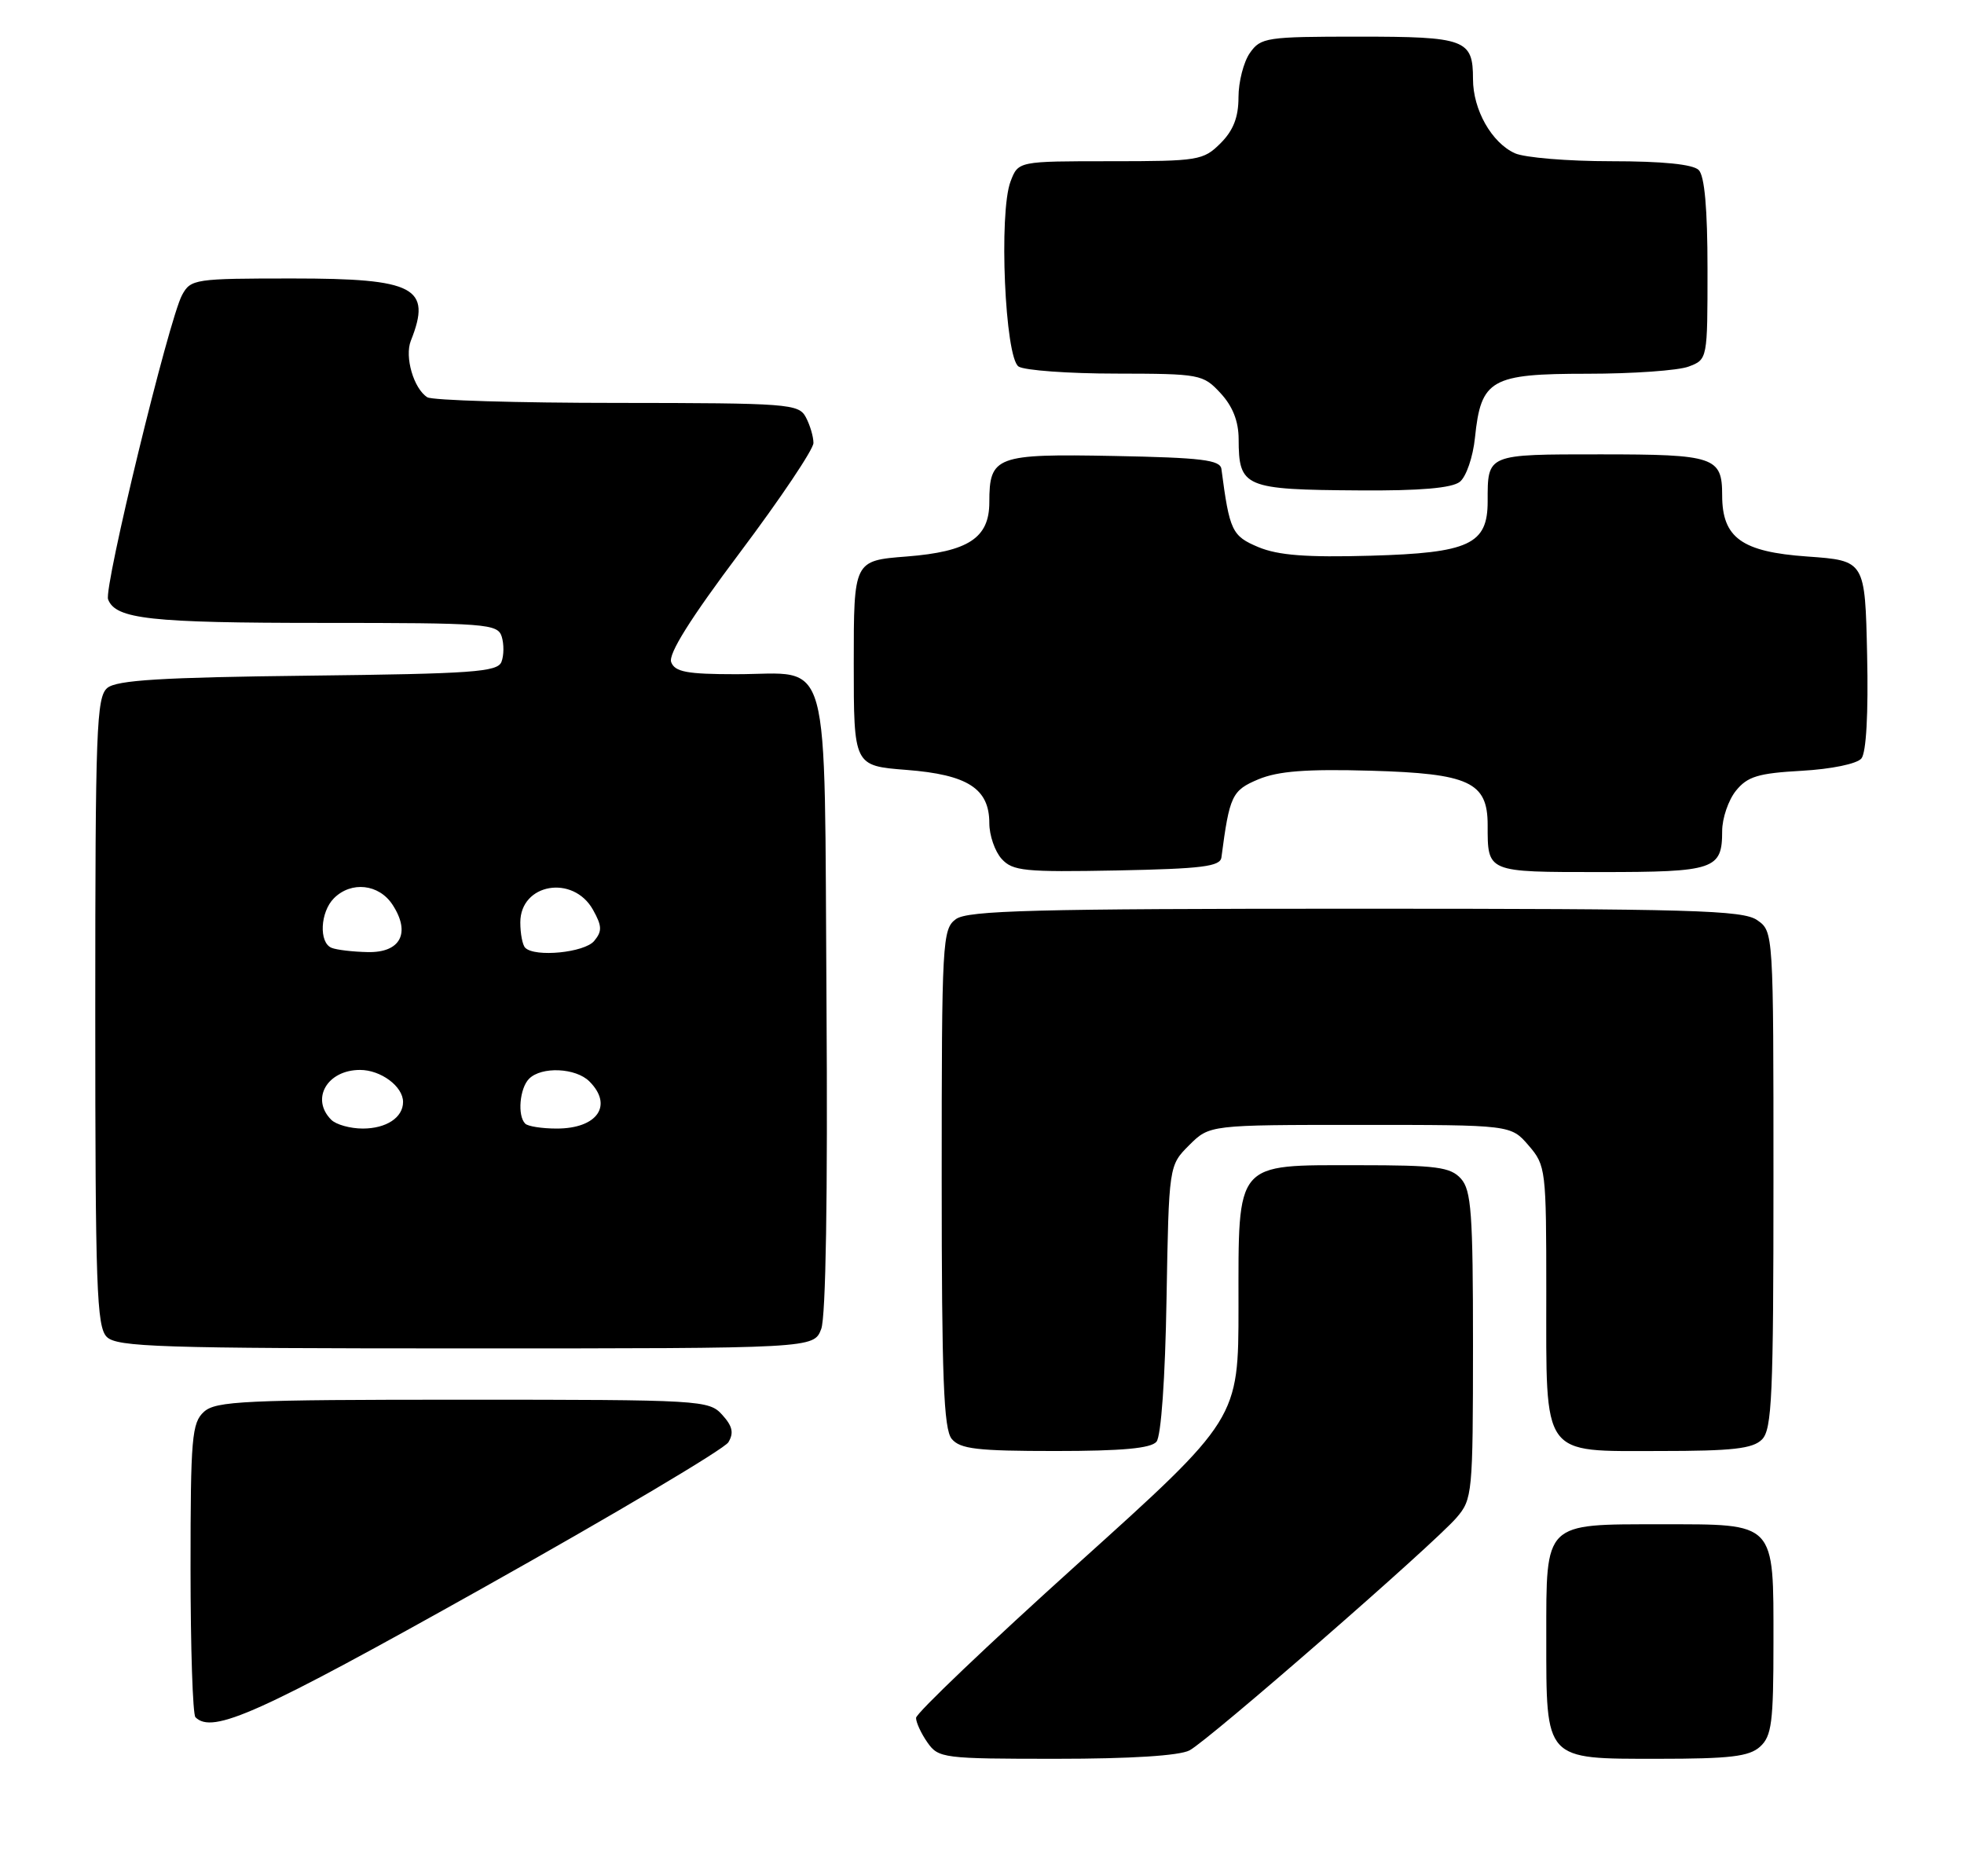 <?xml version="1.0" encoding="UTF-8" standalone="no"?>
<!DOCTYPE svg PUBLIC "-//W3C//DTD SVG 1.1//EN" "http://www.w3.org/Graphics/SVG/1.1/DTD/svg11.dtd" >
<svg xmlns="http://www.w3.org/2000/svg" xmlns:xlink="http://www.w3.org/1999/xlink" version="1.1" viewBox="0 0 268 256">
 <g >
 <path fill="currentColor"
d=" M 162.32 238.85 C 164.96 237.45 195.59 210.77 198.75 207.10 C 200.92 204.58 200.99 203.82 201.00 183.58 C 201.00 165.51 200.77 162.41 199.35 160.83 C 197.91 159.25 196.03 159.00 185.35 159.00 C 168.41 159.00 169.00 158.31 169.00 178.31 C 169.00 193.63 169.00 193.63 147.00 213.45 C 134.90 224.36 125.00 233.79 125.00 234.42 C 125.00 235.04 125.70 236.56 126.56 237.78 C 128.06 239.92 128.71 240.00 144.12 240.00 C 154.27 240.00 160.93 239.58 162.32 238.85 Z  M 240.17 238.35 C 241.76 236.91 242.00 235.03 242.00 224.17 C 242.00 207.56 242.42 208.00 226.67 208.00 C 210.62 208.00 211.00 207.62 211.00 223.43 C 211.00 240.32 210.70 240.00 226.23 240.00 C 236.10 240.00 238.68 239.69 240.17 238.35 Z  M 65.93 216.67 C 83.76 206.68 98.82 197.74 99.39 196.81 C 100.16 195.53 99.96 194.61 98.55 193.06 C 96.74 191.06 95.74 191.00 63.17 191.00 C 33.39 191.00 29.45 191.18 27.83 192.65 C 26.18 194.15 26.00 196.19 26.00 213.99 C 26.00 224.81 26.30 233.97 26.67 234.33 C 29.00 236.67 35.29 233.84 65.93 216.67 Z  M 157.81 196.73 C 158.44 195.97 159.00 188.09 159.18 177.25 C 159.50 159.04 159.50 159.04 162.27 156.27 C 165.05 153.50 165.05 153.50 185.61 153.50 C 206.17 153.50 206.17 153.50 208.59 156.31 C 210.94 159.04 211.00 159.57 211.00 176.33 C 211.00 199.10 210.21 198.00 226.49 198.00 C 236.40 198.00 239.17 197.69 240.43 196.43 C 241.80 195.06 242.00 190.44 242.00 160.99 C 242.00 127.12 242.00 127.11 239.78 125.56 C 237.83 124.20 230.94 124.00 184.97 124.00 C 141.14 124.00 132.06 124.24 130.44 125.42 C 128.59 126.78 128.50 128.34 128.50 160.76 C 128.50 188.05 128.77 195.02 129.87 196.35 C 131.02 197.73 133.35 198.00 144.00 198.00 C 153.11 198.00 157.06 197.64 157.81 196.73 Z  M 112.06 181.35 C 112.69 179.69 112.96 163.19 112.78 136.77 C 112.45 87.79 113.62 92.00 100.42 92.00 C 93.75 92.00 92.10 91.69 91.59 90.36 C 91.16 89.26 94.19 84.42 100.98 75.38 C 106.49 68.04 111.00 61.32 111.00 60.45 C 111.00 59.58 110.53 58.00 109.96 56.93 C 108.98 55.10 107.62 55.00 84.21 54.98 C 70.62 54.98 58.97 54.63 58.31 54.21 C 56.45 53.03 55.19 48.70 56.06 46.50 C 58.96 39.22 56.64 38.00 39.96 38.00 C 26.58 38.00 26.03 38.08 24.85 40.25 C 23.04 43.58 14.14 80.19 14.75 81.79 C 15.78 84.48 20.48 85.00 44.00 85.00 C 66.38 85.00 67.90 85.12 68.46 86.86 C 68.78 87.88 68.77 89.44 68.43 90.31 C 67.90 91.70 64.54 91.94 42.06 92.20 C 22.04 92.43 15.94 92.81 14.65 93.87 C 13.16 95.11 13.00 99.48 13.00 138.05 C 13.00 175.63 13.19 181.05 14.57 182.43 C 15.96 183.81 21.79 184.00 63.60 184.00 C 111.05 184.00 111.05 184.00 112.06 181.35 Z  M 166.67 117.00 C 167.78 108.55 168.10 107.86 171.72 106.34 C 174.42 105.22 178.26 104.92 187.06 105.17 C 200.47 105.55 203.00 106.72 203.00 112.57 C 203.00 119.08 202.81 119.00 218.41 119.00 C 233.97 119.00 235.00 118.65 235.00 113.41 C 235.00 111.66 235.85 109.18 236.88 107.90 C 238.45 105.96 239.91 105.51 245.85 105.18 C 249.92 104.95 253.39 104.23 254.00 103.50 C 254.66 102.70 254.96 97.37 254.78 89.36 C 254.50 76.50 254.50 76.50 246.61 75.94 C 237.67 75.31 235.00 73.39 235.00 67.59 C 235.00 62.35 233.97 62.00 218.41 62.00 C 202.81 62.00 203.00 61.92 203.00 68.43 C 203.00 74.28 200.47 75.45 187.06 75.83 C 178.26 76.08 174.42 75.78 171.72 74.66 C 168.10 73.14 167.78 72.45 166.67 64.00 C 166.51 62.76 163.97 62.45 152.00 62.22 C 135.89 61.91 135.00 62.24 135.00 68.54 C 135.00 73.41 132.14 75.28 123.71 75.94 C 116.50 76.50 116.50 76.50 116.50 90.50 C 116.50 104.50 116.50 104.50 123.71 105.06 C 132.05 105.71 135.00 107.61 135.00 112.33 C 135.00 113.99 135.76 116.18 136.68 117.20 C 138.19 118.86 139.79 119.02 152.42 118.78 C 164.02 118.55 166.51 118.24 166.67 117.00 Z  M 199.20 65.75 C 200.07 65.06 201.00 62.37 201.27 59.71 C 202.09 51.76 203.43 51.00 216.59 51.00 C 222.79 51.00 229.02 50.56 230.43 50.02 C 233.00 49.05 233.00 49.03 233.00 36.72 C 233.00 28.47 232.60 24.00 231.80 23.20 C 231.02 22.42 226.88 22.00 219.85 22.00 C 213.93 22.00 208.02 21.51 206.71 20.91 C 203.54 19.47 201.00 14.97 201.00 10.80 C 201.00 5.37 199.99 5.00 185.36 5.00 C 172.81 5.00 172.03 5.12 170.56 7.22 C 169.70 8.44 169.00 11.17 169.00 13.27 C 169.00 15.99 168.30 17.80 166.55 19.55 C 164.20 21.89 163.53 22.00 151.52 22.00 C 138.95 22.00 138.95 22.00 137.90 24.75 C 136.27 29.01 137.13 48.85 139.00 50.02 C 139.82 50.54 145.81 50.98 152.30 50.98 C 163.76 51.00 164.16 51.07 166.55 53.65 C 168.20 55.43 169.01 57.47 169.02 59.90 C 169.04 66.52 169.75 66.82 185.56 66.92 C 193.80 66.98 198.12 66.60 199.20 65.75 Z  M 45.20 152.80 C 42.36 149.96 44.64 146.00 49.13 146.00 C 51.97 146.00 55.00 148.25 55.00 150.37 C 55.00 152.49 52.72 154.00 49.50 154.00 C 47.79 154.00 45.86 153.46 45.20 152.80 Z  M 71.67 153.33 C 70.58 152.25 70.91 148.49 72.20 147.20 C 73.90 145.50 78.57 145.71 80.43 147.57 C 83.70 150.84 81.51 154.00 75.97 154.00 C 73.97 154.00 72.03 153.70 71.67 153.33 Z  M 45.25 129.34 C 43.49 128.63 43.69 124.45 45.57 122.57 C 47.93 120.21 51.71 120.62 53.56 123.45 C 56.08 127.30 54.66 130.02 50.18 129.92 C 48.16 129.88 45.94 129.62 45.25 129.34 Z  M 71.67 129.33 C 71.30 128.97 71.00 127.41 71.00 125.87 C 71.00 120.55 78.21 119.31 80.92 124.15 C 82.16 126.37 82.18 127.07 81.08 128.40 C 79.76 129.99 72.99 130.66 71.67 129.33 Z "/>
</g>
</svg>